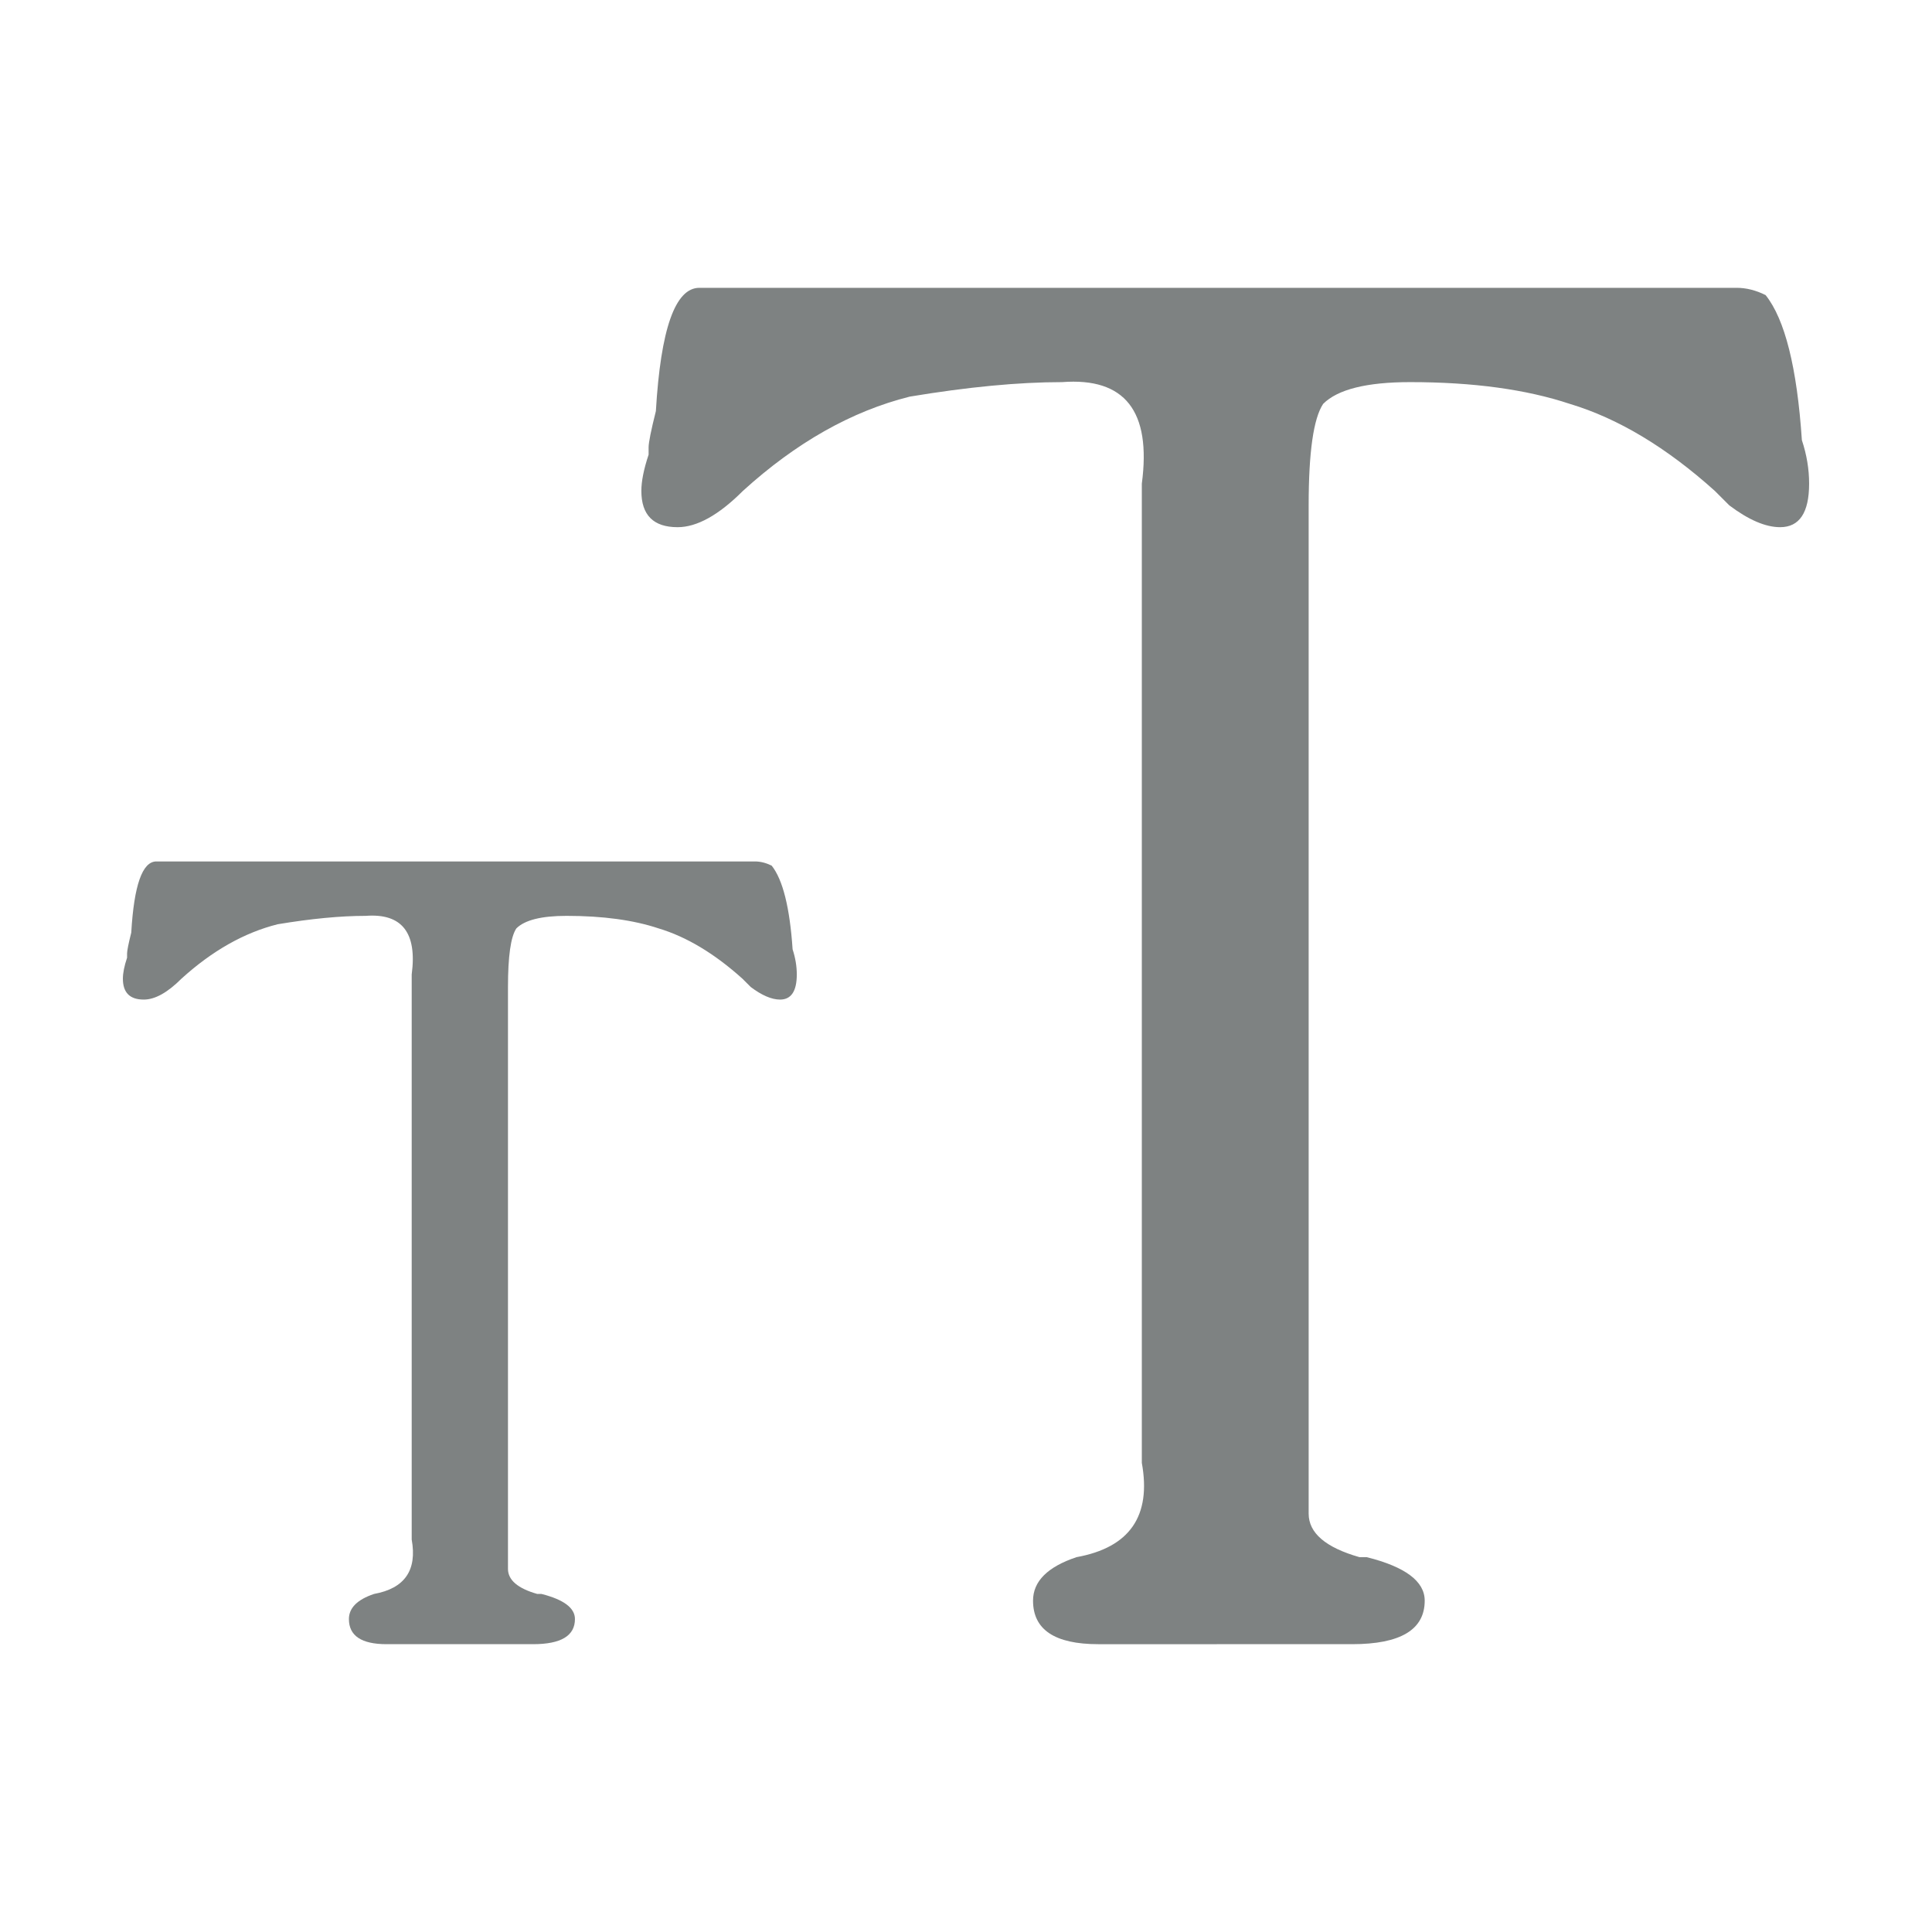 <?xml version="1.0" standalone="no"?><!DOCTYPE svg PUBLIC "-//W3C//DTD SVG 1.1//EN" "http://www.w3.org/Graphics/SVG/1.1/DTD/svg11.dtd"><svg t="1501743504198" class="icon" style="" viewBox="0 0 1024 1024" version="1.1" xmlns="http://www.w3.org/2000/svg" p-id="4856" xmlns:xlink="http://www.w3.org/1999/xlink" width="200" height="200"><defs><style type="text/css"></style></defs><path d="M269.236 831.517c0 5.928 5.166 10.365 15.53 13.311l2.219 0c11.82 2.982 17.748 7.419 17.748 13.312 0 8.874-7.418 13.311-22.185 13.311l-77.648 0c-13.311 0-19.967-4.437-19.967-13.311 0-5.893 4.437-10.33 13.311-13.312 16.257-2.946 22.913-12.549 19.967-28.84 0-1.456 0-2.947 0-4.438L218.21 520.921c0-1.456 0-2.947 0-4.437 2.946-22.186-5.2-32.517-24.404-31.06-13.311 0-28.842 1.49-46.589 4.437-17.748 4.437-34.769 14.074-51.027 28.841-7.418 7.419-14.074 11.093-19.967 11.093-7.419 0-11.093-3.675-11.093-11.093 0-2.947 0.729-6.656 2.219-11.093l0-2.219c0-1.456 0.729-5.166 2.219-11.093 1.456-25.131 5.893-37.715 13.311-37.715l317.252 0c2.946 0 5.893 0.762 8.874 2.219 5.893 7.419 9.602 22.186 11.093 44.371 1.456 4.437 2.219 8.874 2.219 13.312 0 8.874-2.982 13.311-8.874 13.311-4.437 0-9.636-2.219-15.53-6.656-1.49-1.455-2.981-2.947-4.437-4.437-14.802-13.311-29.603-22.185-44.371-26.622-13.311-4.438-29.603-6.656-48.808-6.656-13.311 0-22.185 2.219-26.622 6.656-2.981 4.437-4.437 14.801-4.437 31.059L269.237 831.517z" p-id="4857" fill="#7E8282"></path><path d="M693.616 802.253c0 10.262 8.967 17.95 26.903 23.066l3.852 0c20.494 5.131 30.754 12.819 30.754 23.066 0 15.377-12.819 23.066-38.444 23.066L582.123 871.452c-23.066 0-34.592-7.689-34.592-23.066 0-10.246 7.689-17.935 23.066-23.066 28.182-5.116 39.708-21.787 34.592-49.984 0-2.558 0-5.117 0-7.689L605.189 264.043c0-2.558 0-5.131 0-7.689 5.116-38.444-8.967-56.379-42.281-53.821-23.081 0-49.984 2.573-80.739 7.689-30.754 7.689-60.231 24.345-88.413 49.969-12.819 12.819-24.36 19.229-34.606 19.229-12.819 0-19.215-6.41-19.215-19.229 0-5.116 1.279-11.525 3.837-19.215l0-3.852c0-2.558 1.279-8.953 3.852-19.215 2.558-43.574 10.246-65.362 23.066-65.362l549.736 0c5.117 0 10.246 1.293 15.377 3.852 10.246 12.819 16.656 38.444 19.229 76.887 2.558 7.689 3.837 15.377 3.837 23.066 0 15.377-5.131 23.066-15.377 23.066-7.689 0-16.656-3.837-26.903-11.541-2.573-2.558-5.131-5.116-7.689-7.689-25.639-23.051-51.264-38.429-76.887-46.133-23.081-7.674-51.264-11.525-84.576-11.525-23.081 0-38.458 3.852-46.133 11.525-5.131 7.703-7.689 25.639-7.689 53.821L693.617 802.253z" p-id="4858" fill="#7E8282"></path></svg>